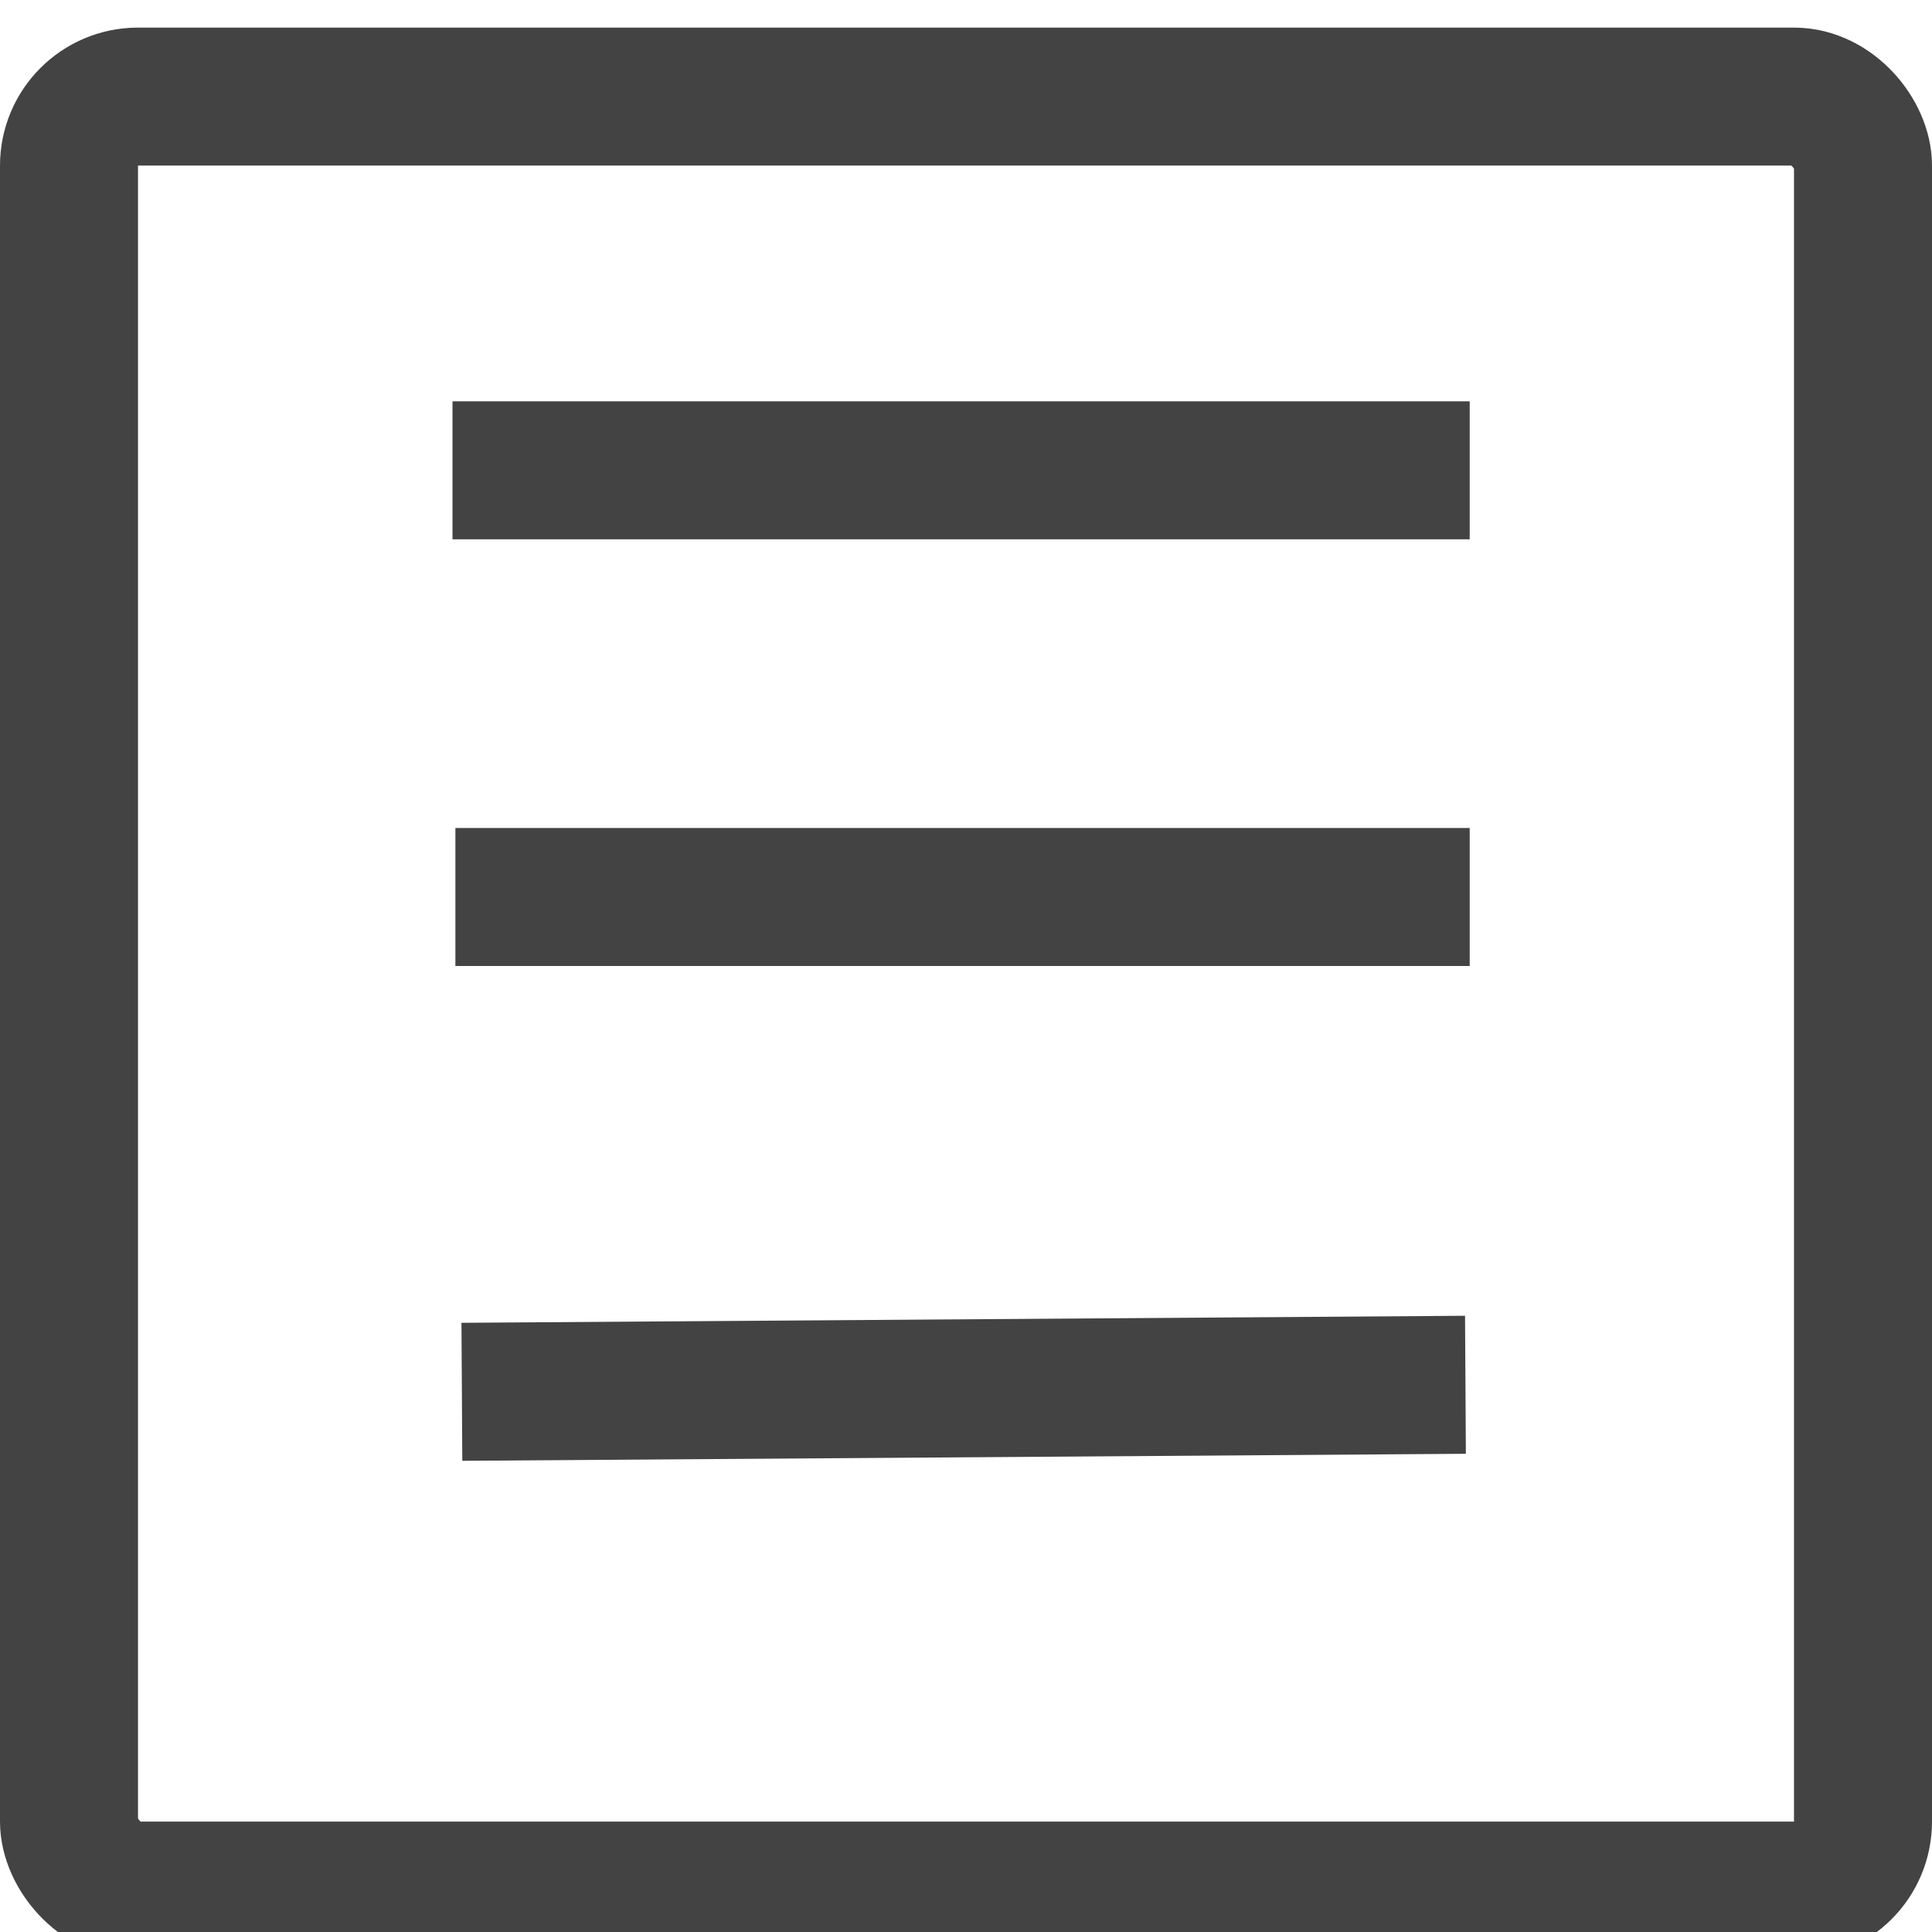 <svg width="280" height="280" viewBox="0 0 280 280" fill="none" xmlns="http://www.w3.org/2000/svg">
<line y1="-10" x2="145.445" y2="-10" transform="matrix(1 -0.007 0.006 1 67 211.711)" stroke="#434343" stroke-width="20"/>
<line x1="66" y1="130" x2="213" y2="130" stroke="#434343" stroke-width="20"/>
<line y1="-10" x2="147.42" y2="-10" transform="matrix(-1 0 0 1 213 78.162)" stroke="#434343" stroke-width="20"/>
<g style="mix-blend-mode:darken" filter="url(#filter0_i)">
<rect x="10" y="10" width="260" height="260" rx="10" stroke="#434343" stroke-width="20" stroke-miterlimit="1.414" stroke-linecap="square" stroke-linejoin="round"/>
</g>
<defs>
<filter id="filter0_i" x="0" y="3.05176e-05" width="280" height="284" filterUnits="userSpaceOnUse" color-interpolation-filters="sRGB">
<feFlood flood-opacity="0" result="BackgroundImageFix"/>
<feBlend mode="normal" in="SourceGraphic" in2="BackgroundImageFix" result="shape"/>
<feColorMatrix in="SourceAlpha" type="matrix" values="0 0 0 0 0 0 0 0 0 0 0 0 0 0 0 0 0 0 127 0" result="hardAlpha"/>
<feOffset dy="4"/>
<feGaussianBlur stdDeviation="2"/>
<feComposite in2="hardAlpha" operator="arithmetic" k2="-1" k3="1"/>
<feColorMatrix type="matrix" values="0 0 0 0 0 0 0 0 0 0 0 0 0 0 0 0 0 0 0.25 0"/>
<feBlend mode="normal" in2="shape" result="effect1_innerShadow"/>
</filter>
</defs>
</svg>
